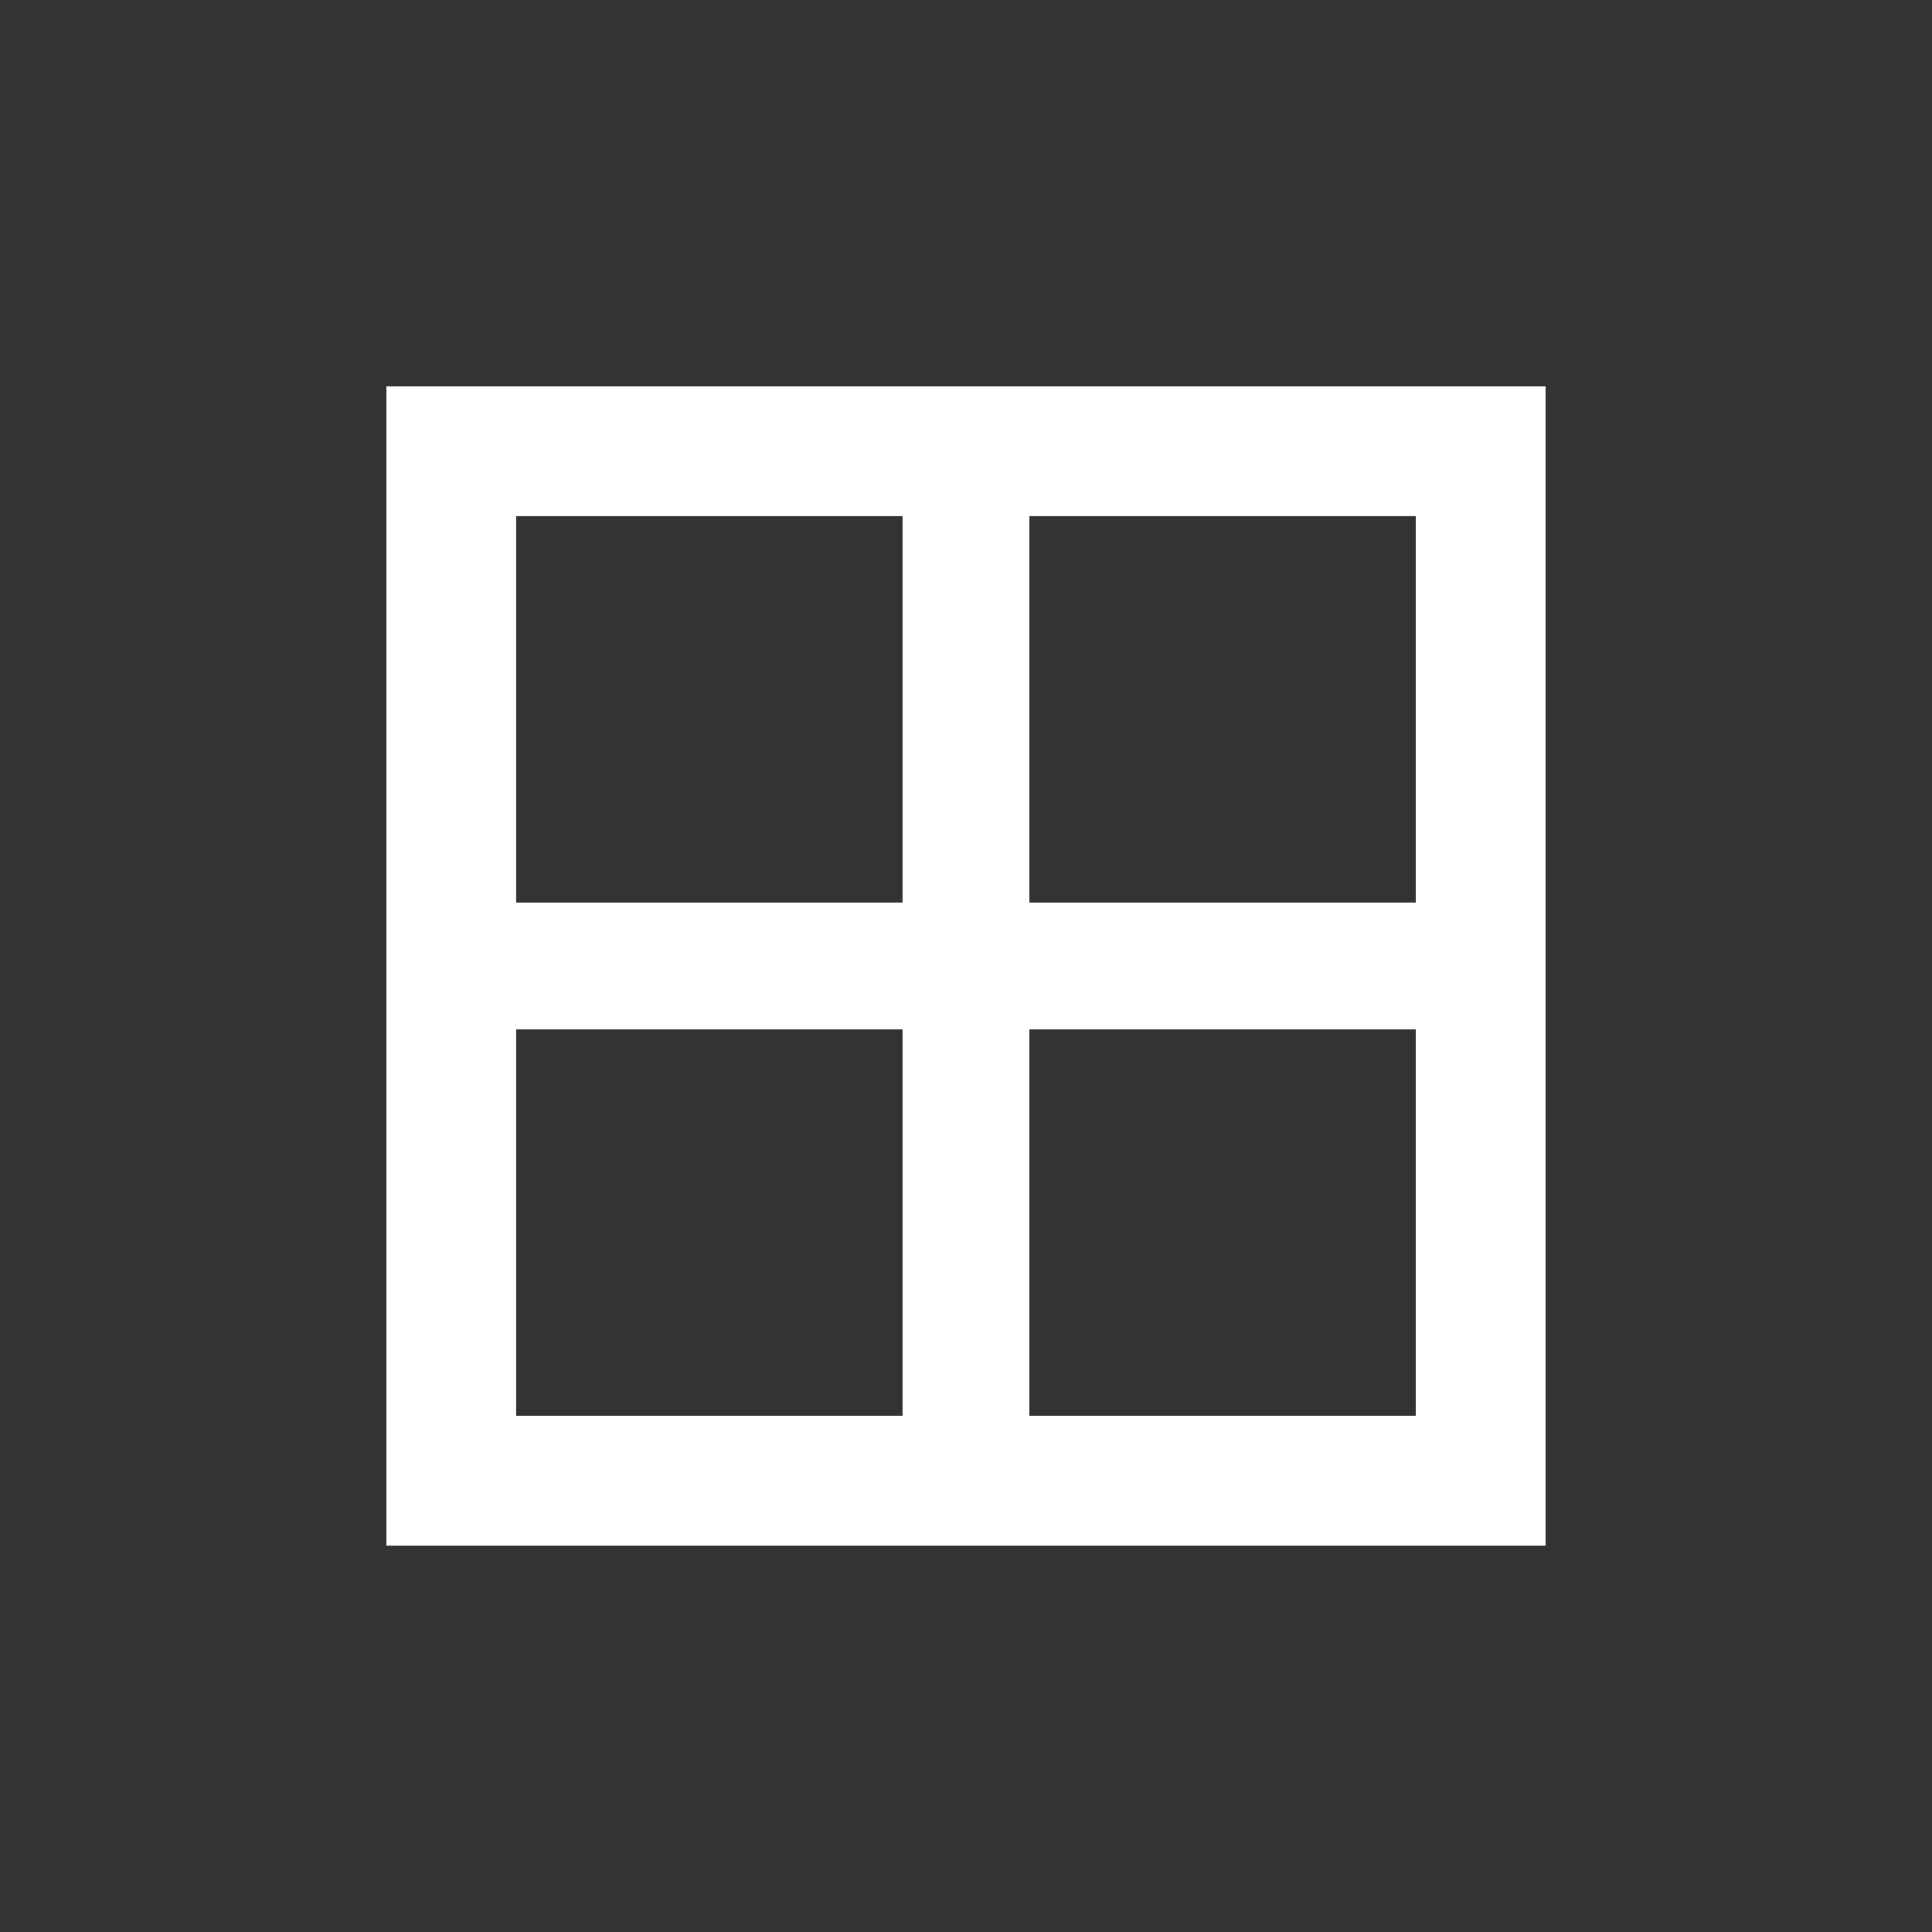 <!-- Generated by IcoMoon.io -->
<svg version="1.1" xmlns="http://www.w3.org/2000/svg" width="24" height="24" viewBox="0 0 24 24">
<rect x="0" y="0" width="24" height="24" fill="#333333" stroke="none"/>
<title>border_all</title>
<path fill="#fff" d="M17.587 11.212v-4.8h-4.8v4.8h4.8zM17.587 17.587v-4.8h-4.8v4.8h4.8zM11.212 11.212v-4.8h-4.8v4.8h4.8zM11.212 17.587v-4.8h-4.8v4.8h4.8zM4.8 4.8h14.4v14.4h-14.4v-14.4z"></path>
</svg>
